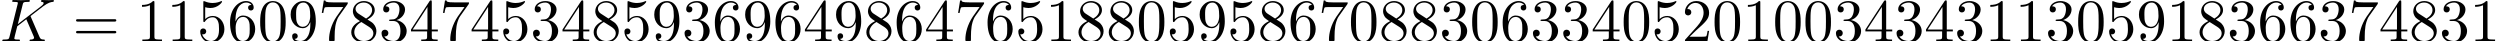 <?xml version='1.0' encoding='UTF-8'?>
<!-- This file was generated by dvisvgm 3.2.2 -->
<svg version='1.1' xmlns='http://www.w3.org/2000/svg' xmlns:xlink='http://www.w3.org/1999/xlink' width='411.002pt' height='6.808pt' viewBox='0 -10.394 411.002 6.808'>
<defs>
<path id='g1-48' d='M4.583-3.188C4.583-3.985 4.533-4.782 4.184-5.519C3.726-6.476 2.909-6.635 2.491-6.635C1.893-6.635 1.166-6.376 .757-5.45C.438-4.762 .389-3.985 .389-3.188C.389-2.441 .428-1.544 .837-.787C1.265 .02 1.993 .219 2.481 .219C3.019 .219 3.776 .01 4.214-.936C4.533-1.624 4.583-2.401 4.583-3.188ZM2.481 0C2.092 0 1.504-.249 1.325-1.205C1.215-1.803 1.215-2.72 1.215-3.308C1.215-3.945 1.215-4.603 1.295-5.141C1.484-6.326 2.232-6.416 2.481-6.416C2.809-6.416 3.467-6.237 3.656-5.25C3.756-4.692 3.756-3.935 3.756-3.308C3.756-2.56 3.756-1.883 3.646-1.245C3.497-.299 2.929 0 2.481 0Z'/>
<path id='g1-49' d='M2.929-6.376C2.929-6.615 2.929-6.635 2.7-6.635C2.082-5.998 1.205-5.998 .887-5.998V-5.689C1.086-5.689 1.674-5.689 2.192-5.948V-.787C2.192-.428 2.162-.309 1.265-.309H.946V0C1.295-.03 2.162-.03 2.56-.03S3.826-.03 4.174 0V-.309H3.856C2.959-.309 2.929-.418 2.929-.787V-6.376Z'/>
<path id='g1-50' d='M1.265-.767L2.321-1.793C3.875-3.168 4.473-3.706 4.473-4.702C4.473-5.838 3.577-6.635 2.361-6.635C1.235-6.635 .498-5.719 .498-4.832C.498-4.274 .996-4.274 1.026-4.274C1.196-4.274 1.544-4.394 1.544-4.802C1.544-5.061 1.365-5.32 1.016-5.32C.936-5.32 .917-5.32 .887-5.31C1.116-5.958 1.654-6.326 2.232-6.326C3.138-6.326 3.567-5.519 3.567-4.702C3.567-3.905 3.068-3.118 2.521-2.501L.608-.369C.498-.259 .498-.239 .498 0H4.194L4.473-1.733H4.224C4.174-1.435 4.105-.996 4.005-.847C3.935-.767 3.278-.767 3.059-.767H1.265Z'/>
<path id='g1-51' d='M2.889-3.507C3.706-3.776 4.284-4.473 4.284-5.26C4.284-6.077 3.407-6.635 2.451-6.635C1.445-6.635 .687-6.037 .687-5.28C.687-4.951 .907-4.762 1.196-4.762C1.504-4.762 1.704-4.981 1.704-5.27C1.704-5.768 1.235-5.768 1.086-5.768C1.395-6.257 2.052-6.386 2.411-6.386C2.819-6.386 3.367-6.167 3.367-5.27C3.367-5.151 3.347-4.573 3.088-4.134C2.79-3.656 2.451-3.626 2.202-3.616C2.122-3.606 1.883-3.587 1.813-3.587C1.733-3.577 1.664-3.567 1.664-3.467C1.664-3.357 1.733-3.357 1.903-3.357H2.341C3.158-3.357 3.527-2.68 3.527-1.704C3.527-.349 2.839-.06 2.401-.06C1.973-.06 1.225-.229 .877-.817C1.225-.767 1.534-.986 1.534-1.365C1.534-1.724 1.265-1.923 .976-1.923C.737-1.923 .418-1.783 .418-1.345C.418-.438 1.345 .219 2.431 .219C3.646 .219 4.553-.687 4.553-1.704C4.553-2.521 3.925-3.298 2.889-3.507Z'/>
<path id='g1-52' d='M2.929-1.644V-.777C2.929-.418 2.909-.309 2.172-.309H1.963V0C2.371-.03 2.889-.03 3.308-.03S4.254-.03 4.663 0V-.309H4.453C3.716-.309 3.696-.418 3.696-.777V-1.644H4.692V-1.953H3.696V-6.486C3.696-6.685 3.696-6.745 3.537-6.745C3.447-6.745 3.417-6.745 3.337-6.625L.279-1.953V-1.644H2.929ZM2.989-1.953H.558L2.989-5.669V-1.953Z'/>
<path id='g1-53' d='M4.473-2.002C4.473-3.188 3.656-4.184 2.58-4.184C2.102-4.184 1.674-4.025 1.315-3.676V-5.619C1.514-5.559 1.843-5.489 2.162-5.489C3.387-5.489 4.085-6.396 4.085-6.526C4.085-6.585 4.055-6.635 3.985-6.635C3.975-6.635 3.955-6.635 3.905-6.605C3.706-6.516 3.218-6.316 2.55-6.316C2.152-6.316 1.694-6.386 1.225-6.595C1.146-6.625 1.126-6.625 1.106-6.625C1.006-6.625 1.006-6.545 1.006-6.386V-3.437C1.006-3.258 1.006-3.178 1.146-3.178C1.215-3.178 1.235-3.208 1.275-3.268C1.385-3.427 1.753-3.965 2.56-3.965C3.078-3.965 3.328-3.507 3.407-3.328C3.567-2.959 3.587-2.57 3.587-2.072C3.587-1.724 3.587-1.126 3.347-.707C3.108-.319 2.74-.06 2.281-.06C1.554-.06 .986-.588 .817-1.176C.847-1.166 .877-1.156 .986-1.156C1.315-1.156 1.484-1.405 1.484-1.644S1.315-2.132 .986-2.132C.847-2.132 .498-2.062 .498-1.604C.498-.747 1.186 .219 2.301 .219C3.457 .219 4.473-.737 4.473-2.002Z'/>
<path id='g1-54' d='M1.315-3.268V-3.507C1.315-6.027 2.55-6.386 3.059-6.386C3.298-6.386 3.716-6.326 3.935-5.988C3.786-5.988 3.387-5.988 3.387-5.539C3.387-5.23 3.626-5.081 3.846-5.081C4.005-5.081 4.304-5.171 4.304-5.559C4.304-6.157 3.866-6.635 3.039-6.635C1.763-6.635 .418-5.35 .418-3.148C.418-.488 1.574 .219 2.501 .219C3.606 .219 4.553-.717 4.553-2.032C4.553-3.298 3.666-4.254 2.56-4.254C1.883-4.254 1.514-3.746 1.315-3.268ZM2.501-.06C1.873-.06 1.574-.658 1.514-.807C1.335-1.275 1.335-2.072 1.335-2.252C1.335-3.029 1.654-4.025 2.55-4.025C2.71-4.025 3.168-4.025 3.477-3.407C3.656-3.039 3.656-2.531 3.656-2.042C3.656-1.564 3.656-1.066 3.487-.707C3.188-.11 2.73-.06 2.501-.06Z'/>
<path id='g1-55' d='M4.742-6.067C4.832-6.187 4.832-6.207 4.832-6.416H2.411C1.196-6.416 1.176-6.545 1.136-6.735H.887L.558-4.682H.807C.837-4.842 .927-5.469 1.056-5.589C1.126-5.649 1.903-5.649 2.032-5.649H4.095C3.985-5.489 3.198-4.403 2.979-4.075C2.082-2.73 1.753-1.345 1.753-.329C1.753-.229 1.753 .219 2.212 .219S2.67-.229 2.67-.329V-.837C2.67-1.385 2.7-1.933 2.78-2.471C2.819-2.7 2.959-3.557 3.397-4.174L4.742-6.067Z'/>
<path id='g1-56' d='M1.624-4.553C1.166-4.852 1.126-5.191 1.126-5.36C1.126-5.968 1.773-6.386 2.481-6.386C3.208-6.386 3.846-5.868 3.846-5.151C3.846-4.583 3.457-4.105 2.859-3.756L1.624-4.553ZM3.078-3.606C3.796-3.975 4.284-4.493 4.284-5.151C4.284-6.067 3.397-6.635 2.491-6.635C1.494-6.635 .687-5.898 .687-4.971C.687-4.792 .707-4.344 1.126-3.875C1.235-3.756 1.604-3.507 1.853-3.337C1.275-3.049 .418-2.491 .418-1.504C.418-.448 1.435 .219 2.481 .219C3.606 .219 4.553-.608 4.553-1.674C4.553-2.032 4.443-2.481 4.065-2.899C3.875-3.108 3.716-3.208 3.078-3.606ZM2.082-3.188L3.308-2.411C3.587-2.222 4.055-1.923 4.055-1.315C4.055-.578 3.308-.06 2.491-.06C1.634-.06 .917-.677 .917-1.504C.917-2.082 1.235-2.72 2.082-3.188Z'/>
<path id='g1-57' d='M3.656-3.168V-2.849C3.656-.518 2.62-.06 2.042-.06C1.873-.06 1.335-.08 1.066-.418C1.504-.418 1.584-.707 1.584-.877C1.584-1.186 1.345-1.335 1.126-1.335C.966-1.335 .667-1.245 .667-.857C.667-.189 1.205 .219 2.052 .219C3.337 .219 4.553-1.136 4.553-3.278C4.553-5.958 3.407-6.635 2.521-6.635C1.973-6.635 1.484-6.456 1.056-6.007C.648-5.559 .418-5.141 .418-4.394C.418-3.148 1.295-2.172 2.411-2.172C3.019-2.172 3.427-2.59 3.656-3.168ZM2.421-2.401C2.262-2.401 1.803-2.401 1.494-3.029C1.315-3.397 1.315-3.895 1.315-4.384C1.315-4.922 1.315-5.39 1.524-5.758C1.793-6.257 2.172-6.386 2.521-6.386C2.979-6.386 3.308-6.047 3.477-5.599C3.597-5.28 3.636-4.653 3.636-4.194C3.636-3.367 3.298-2.401 2.421-2.401Z'/>
<path id='g1-61' d='M6.844-3.258C6.994-3.258 7.183-3.258 7.183-3.457S6.994-3.656 6.854-3.656H.887C.747-3.656 .558-3.656 .558-3.457S.747-3.258 .897-3.258H6.844ZM6.854-1.325C6.994-1.325 7.183-1.325 7.183-1.524S6.994-1.724 6.844-1.724H.897C.747-1.724 .558-1.724 .558-1.524S.747-1.325 .887-1.325H6.854Z'/>
<path id='g0-75' d='M5.071-4.025C5.061-4.055 5.021-4.134 5.021-4.164C5.021-4.174 5.2-4.314 5.31-4.394L7.054-5.738C7.99-6.426 8.379-6.466 8.677-6.496C8.757-6.506 8.857-6.516 8.857-6.695C8.857-6.735 8.827-6.804 8.747-6.804C8.528-6.804 8.279-6.775 8.04-6.775C7.681-6.775 7.293-6.804 6.934-6.804C6.864-6.804 6.745-6.804 6.745-6.605C6.745-6.535 6.795-6.506 6.864-6.496C7.083-6.476 7.173-6.426 7.173-6.286C7.173-6.107 6.874-5.878 6.814-5.828L2.929-2.839L3.726-6.037C3.816-6.396 3.836-6.496 4.563-6.496C4.812-6.496 4.902-6.496 4.902-6.695C4.902-6.785 4.822-6.804 4.762-6.804C4.483-6.804 3.766-6.775 3.487-6.775C3.198-6.775 2.491-6.804 2.202-6.804C2.132-6.804 2.002-6.804 2.002-6.615C2.002-6.496 2.092-6.496 2.291-6.496C2.421-6.496 2.6-6.486 2.72-6.476C2.879-6.456 2.939-6.426 2.939-6.316C2.939-6.276 2.929-6.247 2.899-6.127L1.564-.777C1.465-.389 1.445-.309 .658-.309C.488-.309 .379-.309 .379-.12C.379 0 .498 0 .528 0C.807 0 1.514-.03 1.793-.03C2.002-.03 2.222-.02 2.431-.02C2.65-.02 2.869 0 3.078 0C3.148 0 3.278 0 3.278-.199C3.278-.309 3.188-.309 2.999-.309C2.63-.309 2.351-.309 2.351-.488C2.351-.558 2.411-.777 2.441-.927C2.58-1.445 2.71-1.973 2.839-2.491L4.324-3.646L5.479-.966C5.599-.697 5.599-.677 5.599-.618C5.599-.319 5.171-.309 5.081-.309C4.971-.309 4.862-.309 4.862-.11C4.862 0 4.981 0 5.001 0C5.4 0 5.818-.03 6.217-.03C6.436-.03 6.974 0 7.193 0C7.243 0 7.372 0 7.372-.199C7.372-.309 7.263-.309 7.173-.309C6.765-.319 6.635-.408 6.486-.757L5.071-4.025Z'/>
</defs>
<g id='page1'>
<use x='0' y='-3.587' xlink:href='#g0-75'/>
<use x='11.941' y='-3.587' xlink:href='#g1-61'/>
<use x='22.457' y='-3.587' xlink:href='#g1-49'/>
<use x='27.439' y='-3.587' xlink:href='#g1-49'/>
<use x='32.42' y='-3.587' xlink:href='#g1-53'/>
<use x='37.401' y='-3.587' xlink:href='#g1-54'/>
<use x='42.383' y='-3.587' xlink:href='#g1-48'/>
<use x='47.364' y='-3.587' xlink:href='#g1-57'/>
<use x='52.345' y='-3.587' xlink:href='#g1-55'/>
<use x='57.327' y='-3.587' xlink:href='#g1-56'/>
<use x='62.308' y='-3.587' xlink:href='#g1-51'/>
<use x='67.289' y='-3.587' xlink:href='#g1-52'/>
<use x='72.271' y='-3.587' xlink:href='#g1-55'/>
<use x='77.252' y='-3.587' xlink:href='#g1-52'/>
<use x='82.233' y='-3.587' xlink:href='#g1-53'/>
<use x='87.215' y='-3.587' xlink:href='#g1-51'/>
<use x='92.196' y='-3.587' xlink:href='#g1-52'/>
<use x='97.177' y='-3.587' xlink:href='#g1-56'/>
<use x='102.159' y='-3.587' xlink:href='#g1-53'/>
<use x='107.14' y='-3.587' xlink:href='#g1-57'/>
<use x='112.121' y='-3.587' xlink:href='#g1-51'/>
<use x='117.103' y='-3.587' xlink:href='#g1-54'/>
<use x='122.084' y='-3.587' xlink:href='#g1-57'/>
<use x='127.065' y='-3.587' xlink:href='#g1-54'/>
<use x='132.047' y='-3.587' xlink:href='#g1-52'/>
<use x='137.028' y='-3.587' xlink:href='#g1-57'/>
<use x='142.009' y='-3.587' xlink:href='#g1-56'/>
<use x='146.991' y='-3.587' xlink:href='#g1-54'/>
<use x='151.972' y='-3.587' xlink:href='#g1-52'/>
<use x='156.954' y='-3.587' xlink:href='#g1-55'/>
<use x='161.935' y='-3.587' xlink:href='#g1-54'/>
<use x='166.916' y='-3.587' xlink:href='#g1-53'/>
<use x='171.898' y='-3.587' xlink:href='#g1-49'/>
<use x='176.879' y='-3.587' xlink:href='#g1-56'/>
<use x='181.86' y='-3.587' xlink:href='#g1-56'/>
<use x='186.842' y='-3.587' xlink:href='#g1-48'/>
<use x='191.823' y='-3.587' xlink:href='#g1-53'/>
<use x='196.804' y='-3.587' xlink:href='#g1-57'/>
<use x='201.786' y='-3.587' xlink:href='#g1-53'/>
<use x='206.767' y='-3.587' xlink:href='#g1-56'/>
<use x='211.748' y='-3.587' xlink:href='#g1-54'/>
<use x='216.73' y='-3.587' xlink:href='#g1-55'/>
<use x='221.711' y='-3.587' xlink:href='#g1-48'/>
<use x='226.692' y='-3.587' xlink:href='#g1-56'/>
<use x='231.674' y='-3.587' xlink:href='#g1-56'/>
<use x='236.655' y='-3.587' xlink:href='#g1-51'/>
<use x='241.636' y='-3.587' xlink:href='#g1-48'/>
<use x='246.618' y='-3.587' xlink:href='#g1-54'/>
<use x='251.599' y='-3.587' xlink:href='#g1-51'/>
<use x='256.58' y='-3.587' xlink:href='#g1-51'/>
<use x='261.562' y='-3.587' xlink:href='#g1-52'/>
<use x='266.543' y='-3.587' xlink:href='#g1-48'/>
<use x='271.524' y='-3.587' xlink:href='#g1-53'/>
<use x='276.506' y='-3.587' xlink:href='#g1-50'/>
<use x='281.487' y='-3.587' xlink:href='#g1-48'/>
<use x='286.468' y='-3.587' xlink:href='#g1-49'/>
<use x='291.45' y='-3.587' xlink:href='#g1-48'/>
<use x='296.431' y='-3.587' xlink:href='#g1-48'/>
<use x='301.412' y='-3.587' xlink:href='#g1-51'/>
<use x='306.394' y='-3.587' xlink:href='#g1-52'/>
<use x='311.375' y='-3.587' xlink:href='#g1-51'/>
<use x='316.356' y='-3.587' xlink:href='#g1-52'/>
<use x='321.338' y='-3.587' xlink:href='#g1-51'/>
<use x='326.319' y='-3.587' xlink:href='#g1-49'/>
<use x='331.3' y='-3.587' xlink:href='#g1-49'/>
<use x='336.282' y='-3.587' xlink:href='#g1-51'/>
<use x='341.263' y='-3.587' xlink:href='#g1-48'/>
<use x='346.244' y='-3.587' xlink:href='#g1-53'/>
<use x='351.226' y='-3.587' xlink:href='#g1-57'/>
<use x='356.207' y='-3.587' xlink:href='#g1-49'/>
<use x='361.188' y='-3.587' xlink:href='#g1-56'/>
<use x='366.17' y='-3.587' xlink:href='#g1-51'/>
<use x='371.151' y='-3.587' xlink:href='#g1-54'/>
<use x='376.132' y='-3.587' xlink:href='#g1-54'/>
<use x='381.114' y='-3.587' xlink:href='#g1-51'/>
<use x='386.095' y='-3.587' xlink:href='#g1-55'/>
<use x='391.076' y='-3.587' xlink:href='#g1-52'/>
<use x='396.058' y='-3.587' xlink:href='#g1-56'/>
<use x='401.039' y='-3.587' xlink:href='#g1-51'/>
<use x='406.02' y='-3.587' xlink:href='#g1-49'/>
</g>
</svg>